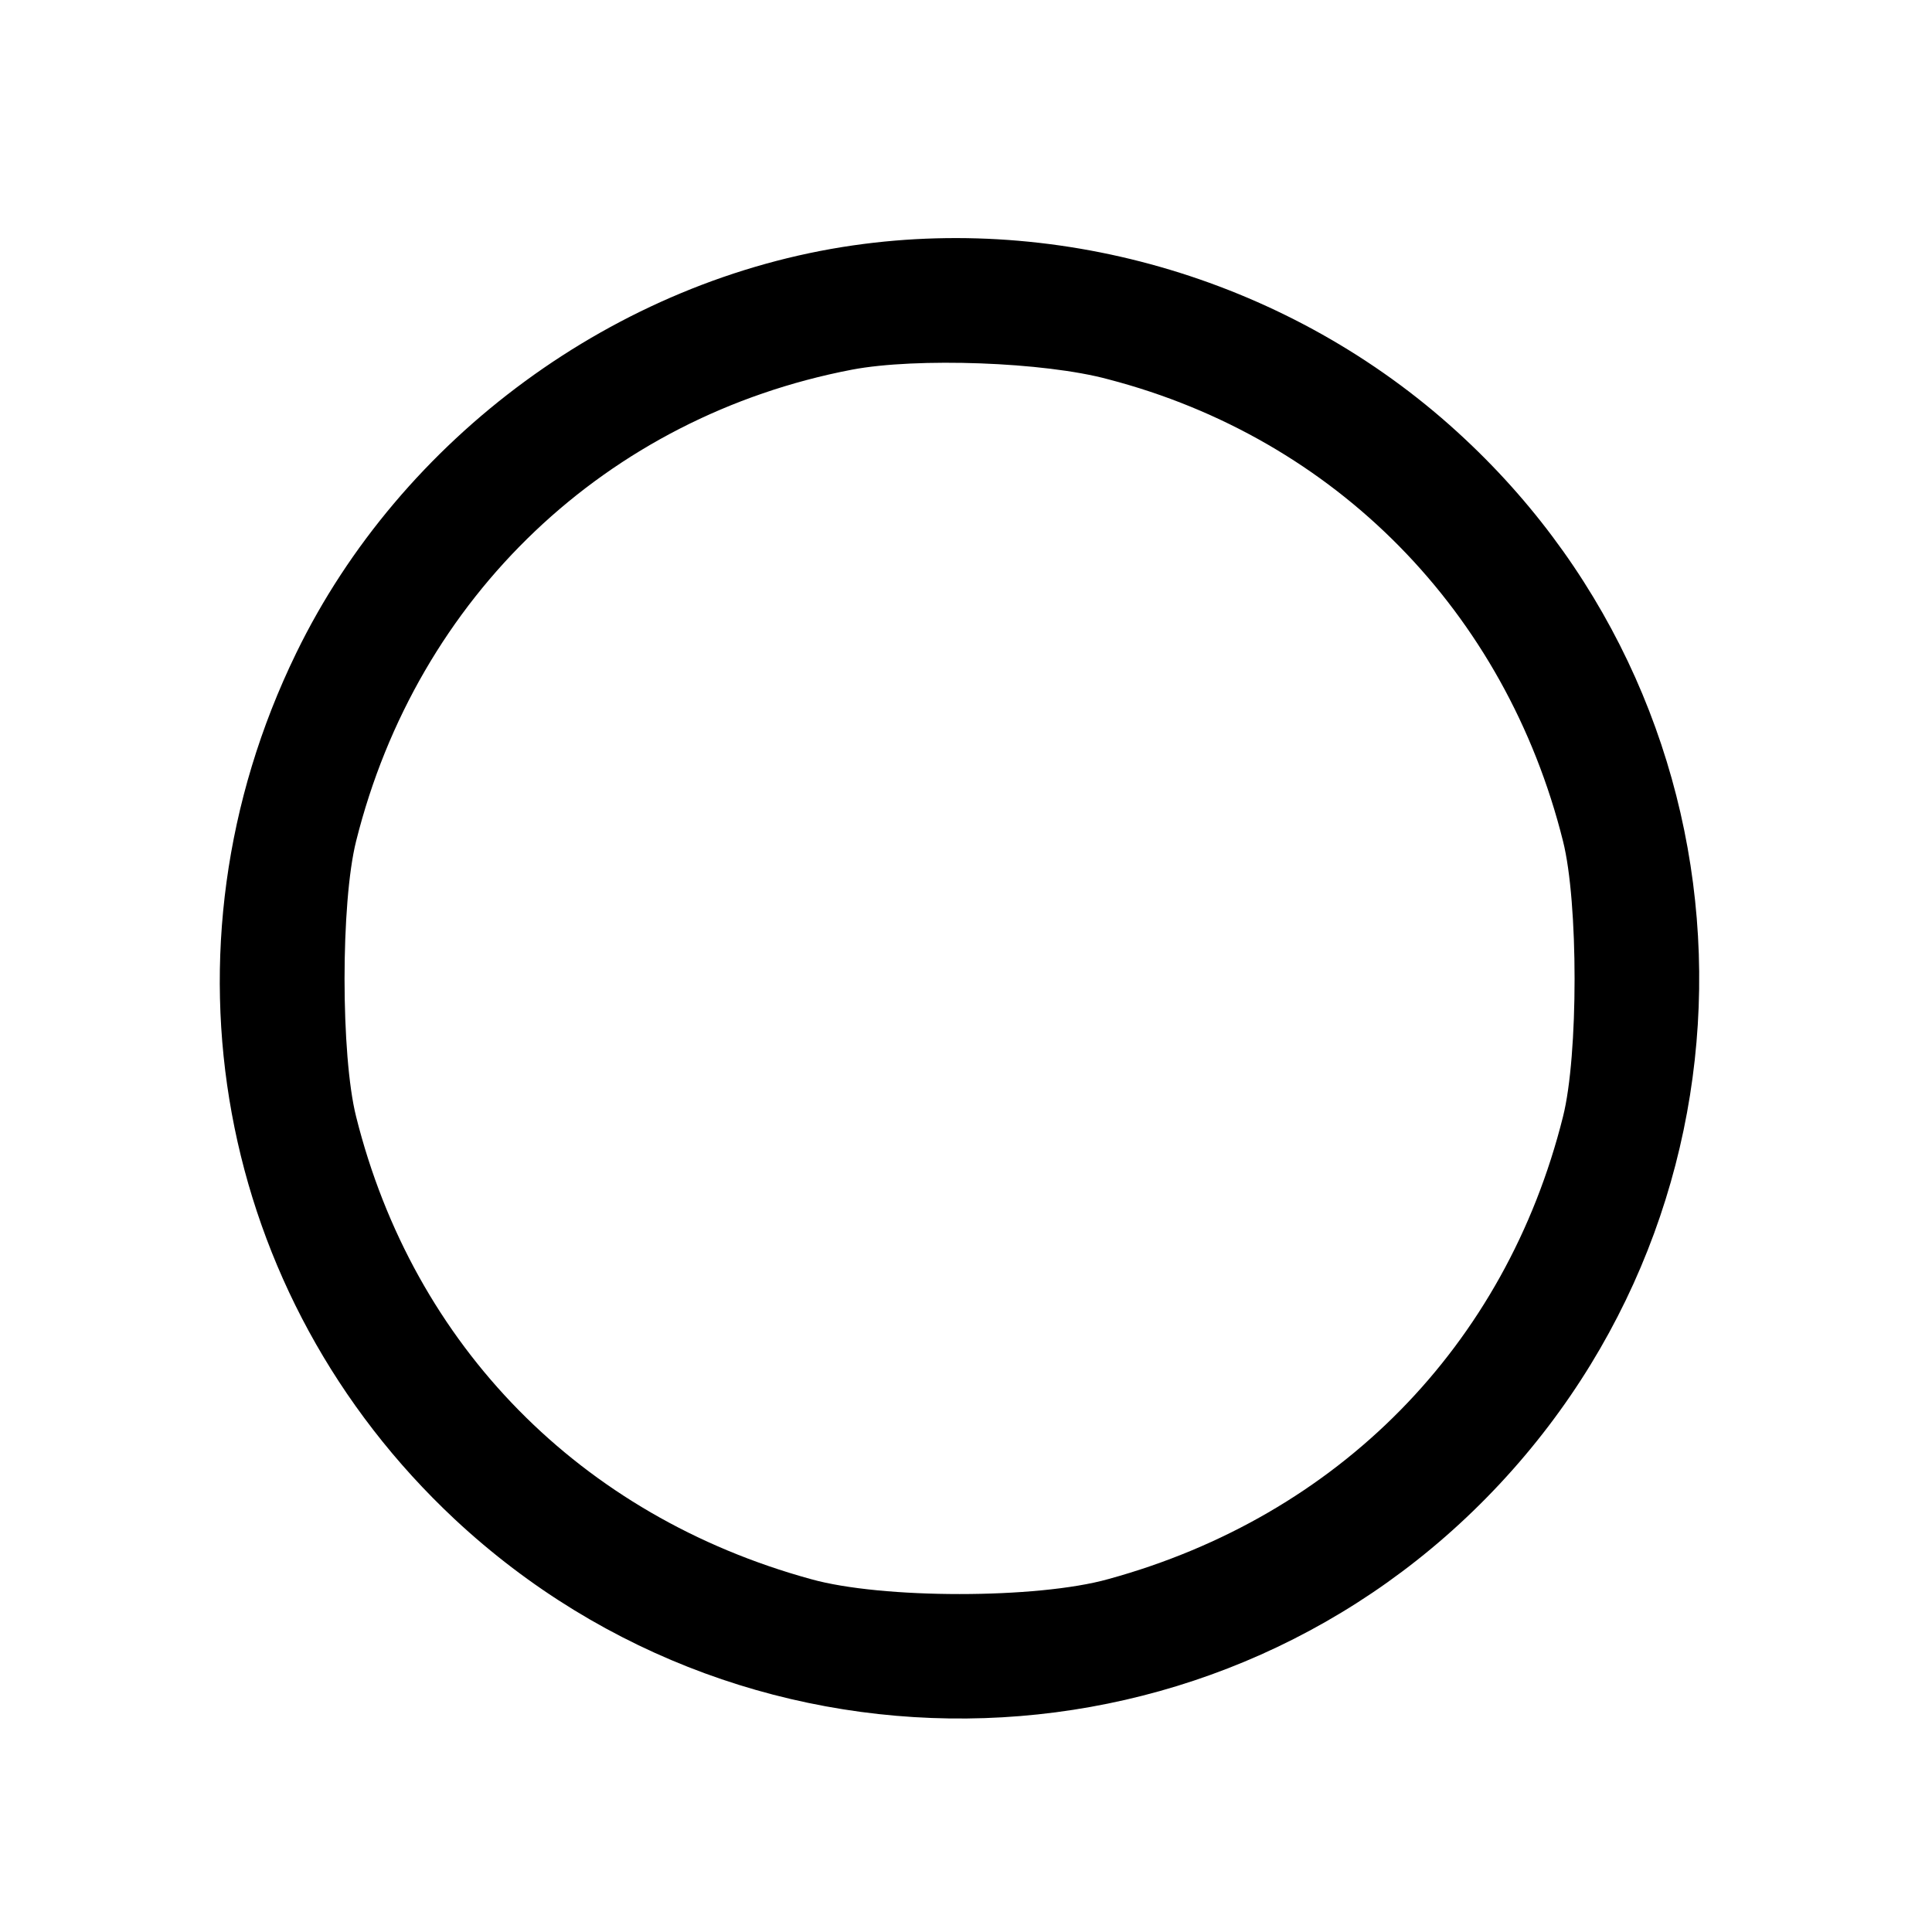 <?xml version="1.0" standalone="no"?>
<!DOCTYPE svg PUBLIC "-//W3C//DTD SVG 20010904//EN"
 "http://www.w3.org/TR/2001/REC-SVG-20010904/DTD/svg10.dtd">
<svg version="1.0" xmlns="http://www.w3.org/2000/svg"
 width="300pt" height="300pt" viewBox="0 0 300 300"
 preserveAspectRatio="xMidYMid meet">
<g transform="translate(0,300) scale(0.1,-0.1)"
fill="#000000" stroke="none">
<path d="M1325 2619 c-368 -53 -702 -298 -865 -633 -224 -460 -125 -998 246
-1345 464 -433 1190 -409 1623 55 433 464 409 1190 -55 1623 -253 237 -608
349 -949 300z m396 -208 c353 -92 617 -361 706 -717 24 -95 24 -333 0 -428
-89 -356 -349 -620 -706 -718 -110 -31 -352 -31 -462 0 -357 98 -617 362 -706
718 -24 95 -24 333 0 428 95 380 389 659 770 732 100 19 299 12 398 -15z"/>
</g>
</svg>
